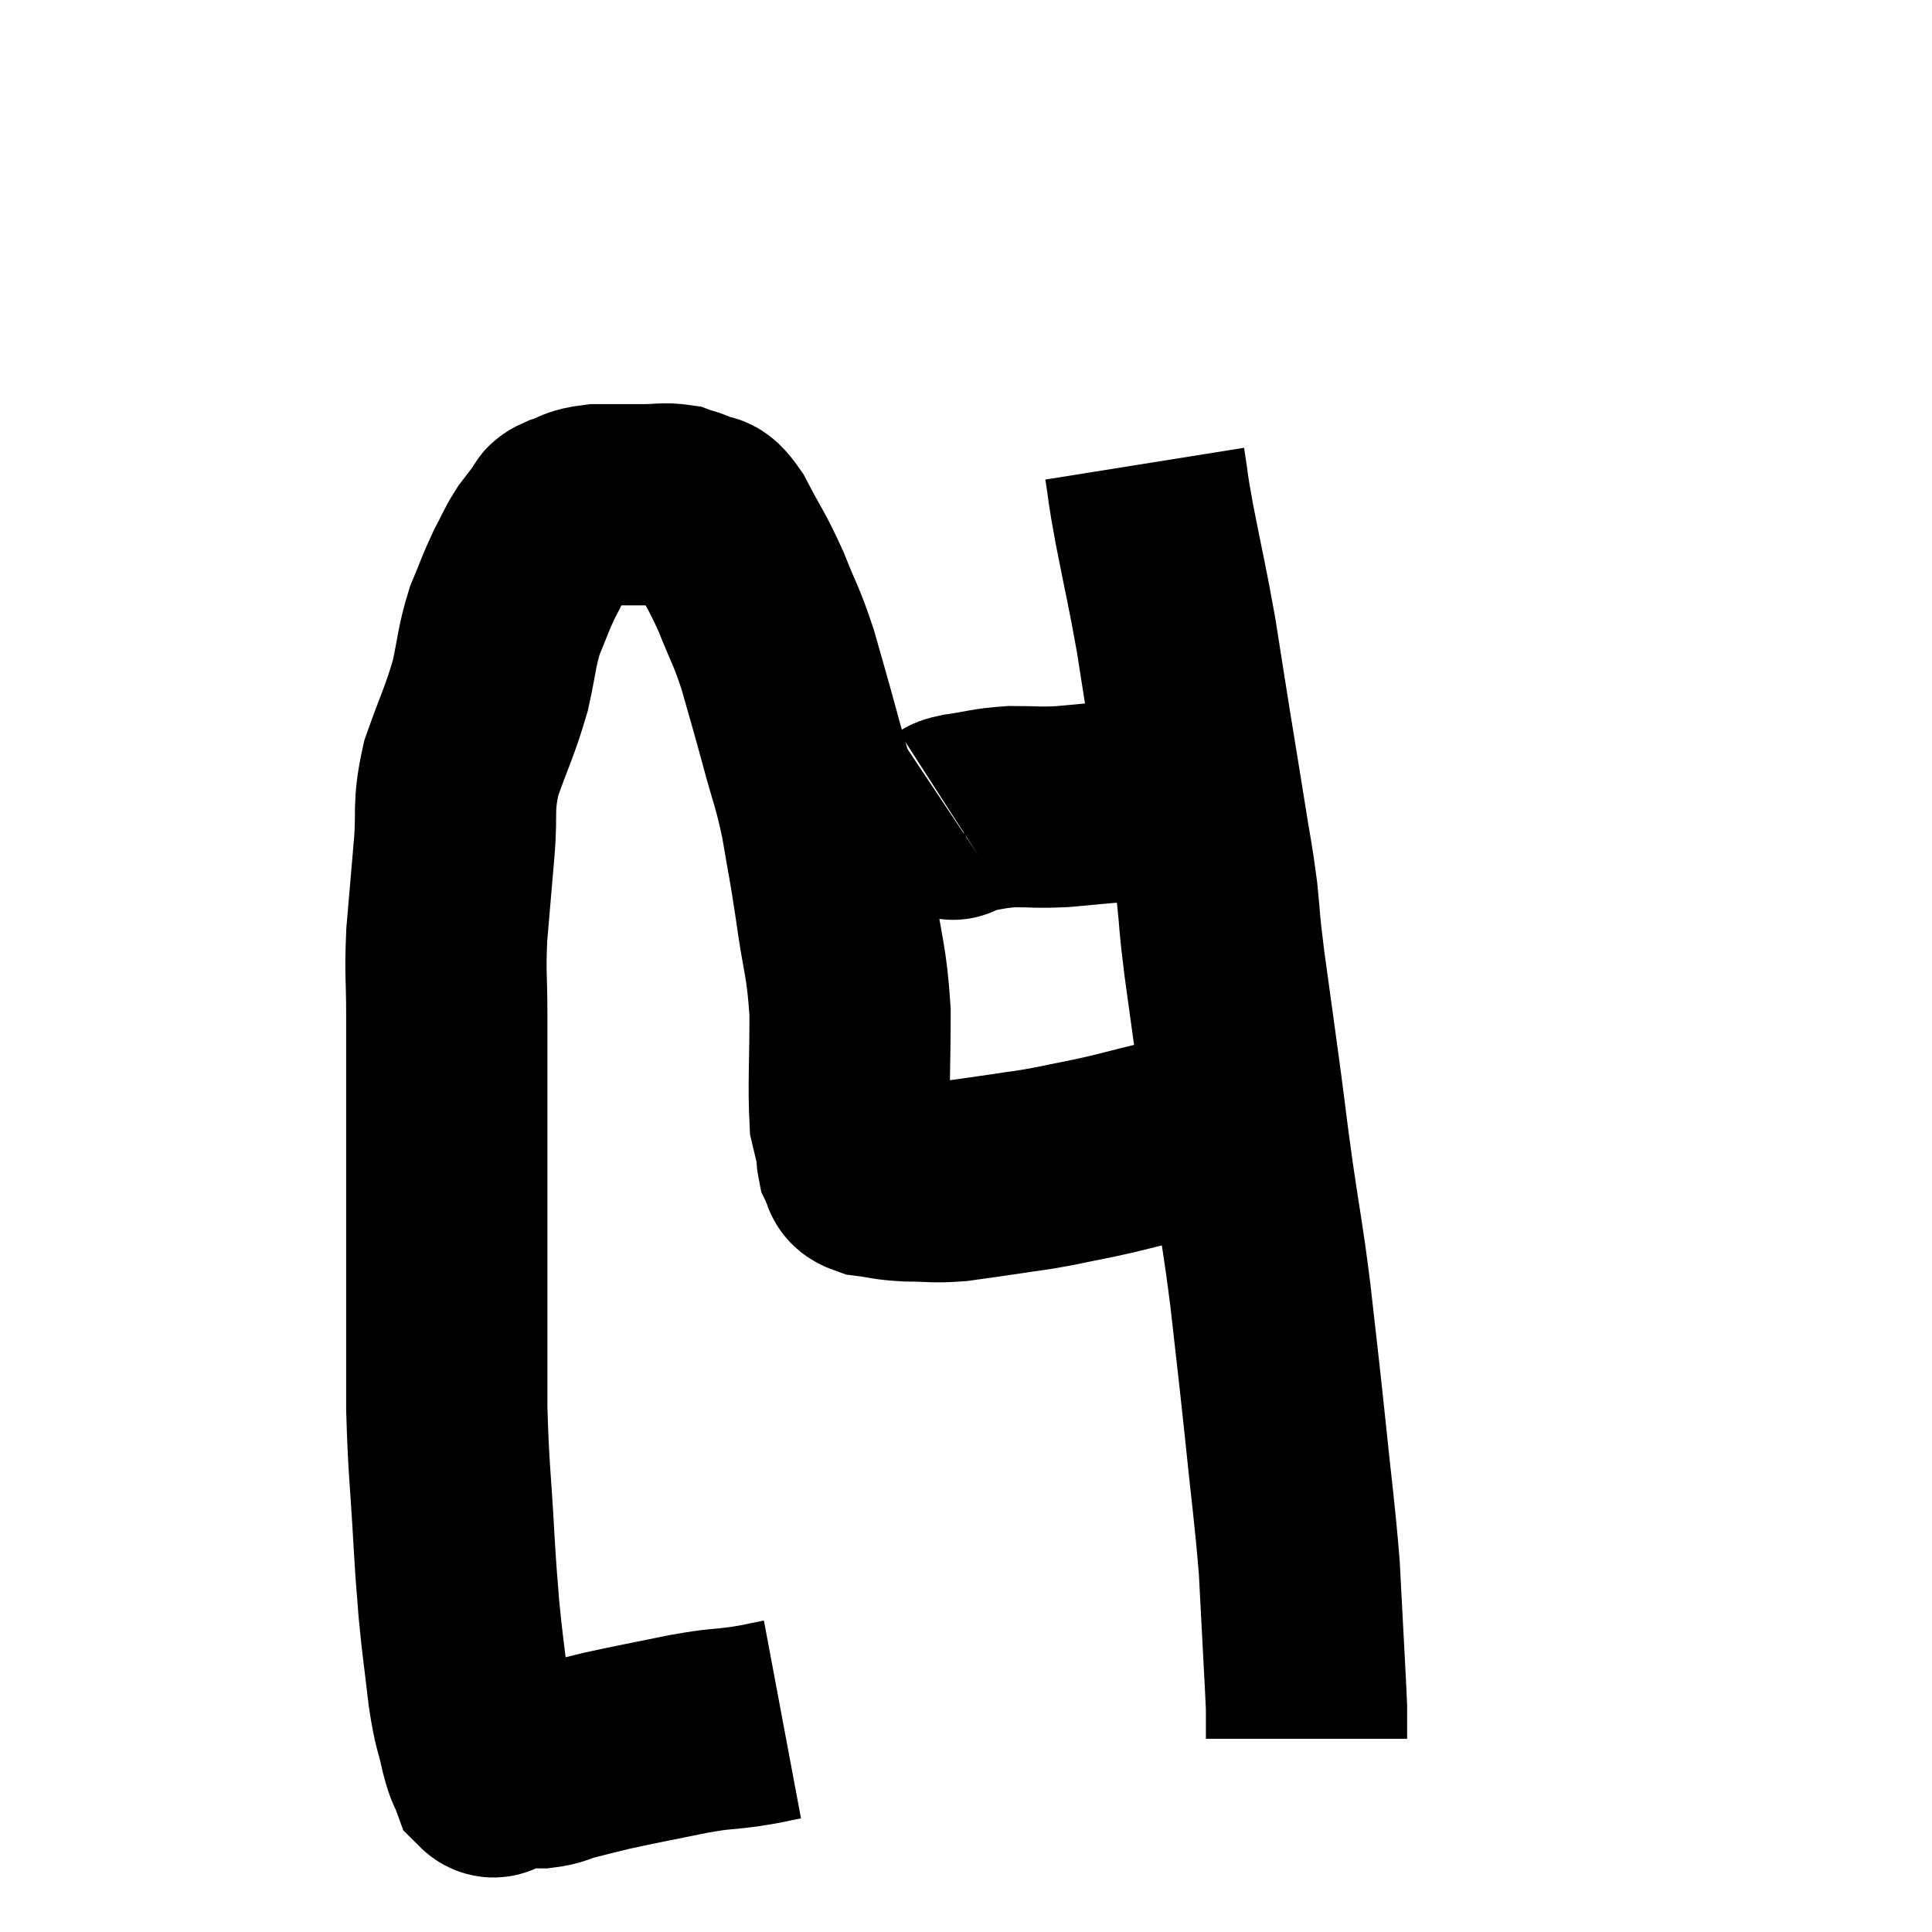 <svg width="48" height="48" viewBox="0 0 48 48" xmlns="http://www.w3.org/2000/svg"><path d="M 19.44 42.72 C 18.96 42.81, 19.065 42.81, 18.48 42.9 C 17.79 42.99, 17.955 42.93, 17.1 43.08 C 16.08 43.29, 15.81 43.335, 15.06 43.5 C 14.58 43.62, 14.505 43.635, 14.1 43.74 C 13.77 43.83, 13.8 43.875, 13.44 43.92 C 13.05 43.92, 12.9 43.905, 12.66 43.92 C 12.57 43.95, 12.525 43.965, 12.48 43.98 C 12.48 43.98, 12.555 43.95, 12.48 43.98 C 12.33 44.04, 12.315 44.235, 12.18 44.1 C 12.06 43.77, 12.075 43.95, 11.94 43.44 C 11.79 42.75, 11.775 42.93, 11.64 42.06 C 11.52 41.01, 11.49 40.905, 11.4 39.96 C 11.34 39.12, 11.355 39.525, 11.28 38.28 C 11.19 36.63, 11.145 36.555, 11.1 34.98 C 11.1 33.48, 11.1 33.705, 11.1 31.98 C 11.1 30.03, 11.1 29.775, 11.1 28.08 C 11.1 26.64, 11.1 26.415, 11.1 25.2 C 11.1 24.21, 11.055 24.24, 11.1 23.22 C 11.19 22.17, 11.19 22.155, 11.28 21.12 C 11.37 20.1, 11.235 20.1, 11.46 19.08 C 11.82 18.06, 11.91 17.955, 12.18 17.04 C 12.36 16.23, 12.33 16.11, 12.54 15.42 C 12.78 14.85, 12.795 14.76, 13.02 14.28 C 13.23 13.89, 13.23 13.83, 13.44 13.5 C 13.65 13.23, 13.71 13.14, 13.86 12.96 C 13.95 12.87, 13.8 12.885, 14.04 12.78 C 14.43 12.66, 14.325 12.6, 14.82 12.54 C 15.42 12.54, 15.525 12.54, 16.02 12.54 C 16.41 12.54, 16.485 12.495, 16.8 12.54 C 17.04 12.63, 17.025 12.585, 17.28 12.72 C 17.55 12.9, 17.475 12.585, 17.82 13.08 C 18.24 13.89, 18.285 13.875, 18.66 14.7 C 18.99 15.54, 19.02 15.48, 19.32 16.38 C 19.59 17.34, 19.59 17.31, 19.86 18.3 C 20.13 19.32, 20.175 19.29, 20.4 20.34 C 20.58 21.42, 20.58 21.3, 20.76 22.5 C 20.94 23.82, 21.03 23.805, 21.12 25.14 C 21.12 26.49, 21.075 26.97, 21.12 27.84 C 21.21 28.23, 21.255 28.38, 21.3 28.62 C 21.3 28.71, 21.285 28.725, 21.3 28.8 C 21.33 28.86, 21.285 28.815, 21.36 28.92 C 21.48 29.07, 21.3 29.115, 21.6 29.22 C 22.08 29.28, 22.02 29.31, 22.56 29.34 C 23.16 29.34, 23.145 29.385, 23.76 29.34 C 24.39 29.25, 24.42 29.25, 25.02 29.16 C 25.59 29.07, 25.515 29.1, 26.16 28.98 C 26.88 28.83, 26.865 28.845, 27.6 28.68 C 28.35 28.5, 28.62 28.41, 29.1 28.32 C 29.31 28.32, 29.175 28.335, 29.52 28.32 C 30 28.29, 30.12 28.305, 30.48 28.26 C 30.72 28.2, 30.81 28.17, 30.96 28.14 C 31.02 28.14, 31.05 28.14, 31.08 28.14 L 31.08 28.14" fill="none" stroke="black" stroke-width="5"></path><path d="M 23.7 20.34 C 23.7 20.34, 23.655 20.37, 23.7 20.34 C 23.79 20.28, 23.52 20.295, 23.88 20.22 C 24.51 20.13, 24.51 20.085, 25.14 20.04 C 25.77 20.04, 25.74 20.07, 26.4 20.04 C 27.09 19.98, 27.285 19.95, 27.78 19.92 C 28.08 19.92, 27.945 19.965, 28.38 19.92 C 28.95 19.83, 29.055 19.785, 29.52 19.74 C 29.88 19.74, 30.06 19.74, 30.24 19.74 C 30.24 19.74, 30.24 19.74, 30.24 19.74 L 30.24 19.74" fill="none" stroke="black" stroke-width="5"></path><path d="M 28.44 11.52 C 28.56 12.27, 28.485 11.955, 28.68 13.02 C 28.95 14.4, 28.995 14.52, 29.22 15.78 C 29.4 16.92, 29.4 16.935, 29.58 18.06 C 29.76 19.17, 29.775 19.245, 29.94 20.28 C 30.09 21.24, 30.12 21.285, 30.24 22.2 C 30.33 23.07, 30.27 22.74, 30.42 23.94 C 30.63 25.47, 30.66 25.665, 30.84 27 C 30.99 28.14, 30.96 27.99, 31.14 29.28 C 31.35 30.72, 31.365 30.63, 31.56 32.16 C 31.74 33.78, 31.74 33.705, 31.92 35.4 C 32.1 37.17, 32.16 37.485, 32.28 38.94 C 32.34 40.08, 32.355 40.35, 32.4 41.22 C 32.43 41.82, 32.445 42.03, 32.46 42.42 C 32.46 42.6, 32.46 42.69, 32.46 42.78 C 32.46 42.78, 32.46 42.78, 32.46 42.78 C 32.46 42.78, 32.46 42.75, 32.46 42.78 C 32.46 42.84, 32.46 42.795, 32.46 42.9 C 32.46 43.05, 32.46 43.125, 32.46 43.2 L 32.46 43.2" fill="none" stroke="black" stroke-width="5"></path></svg>